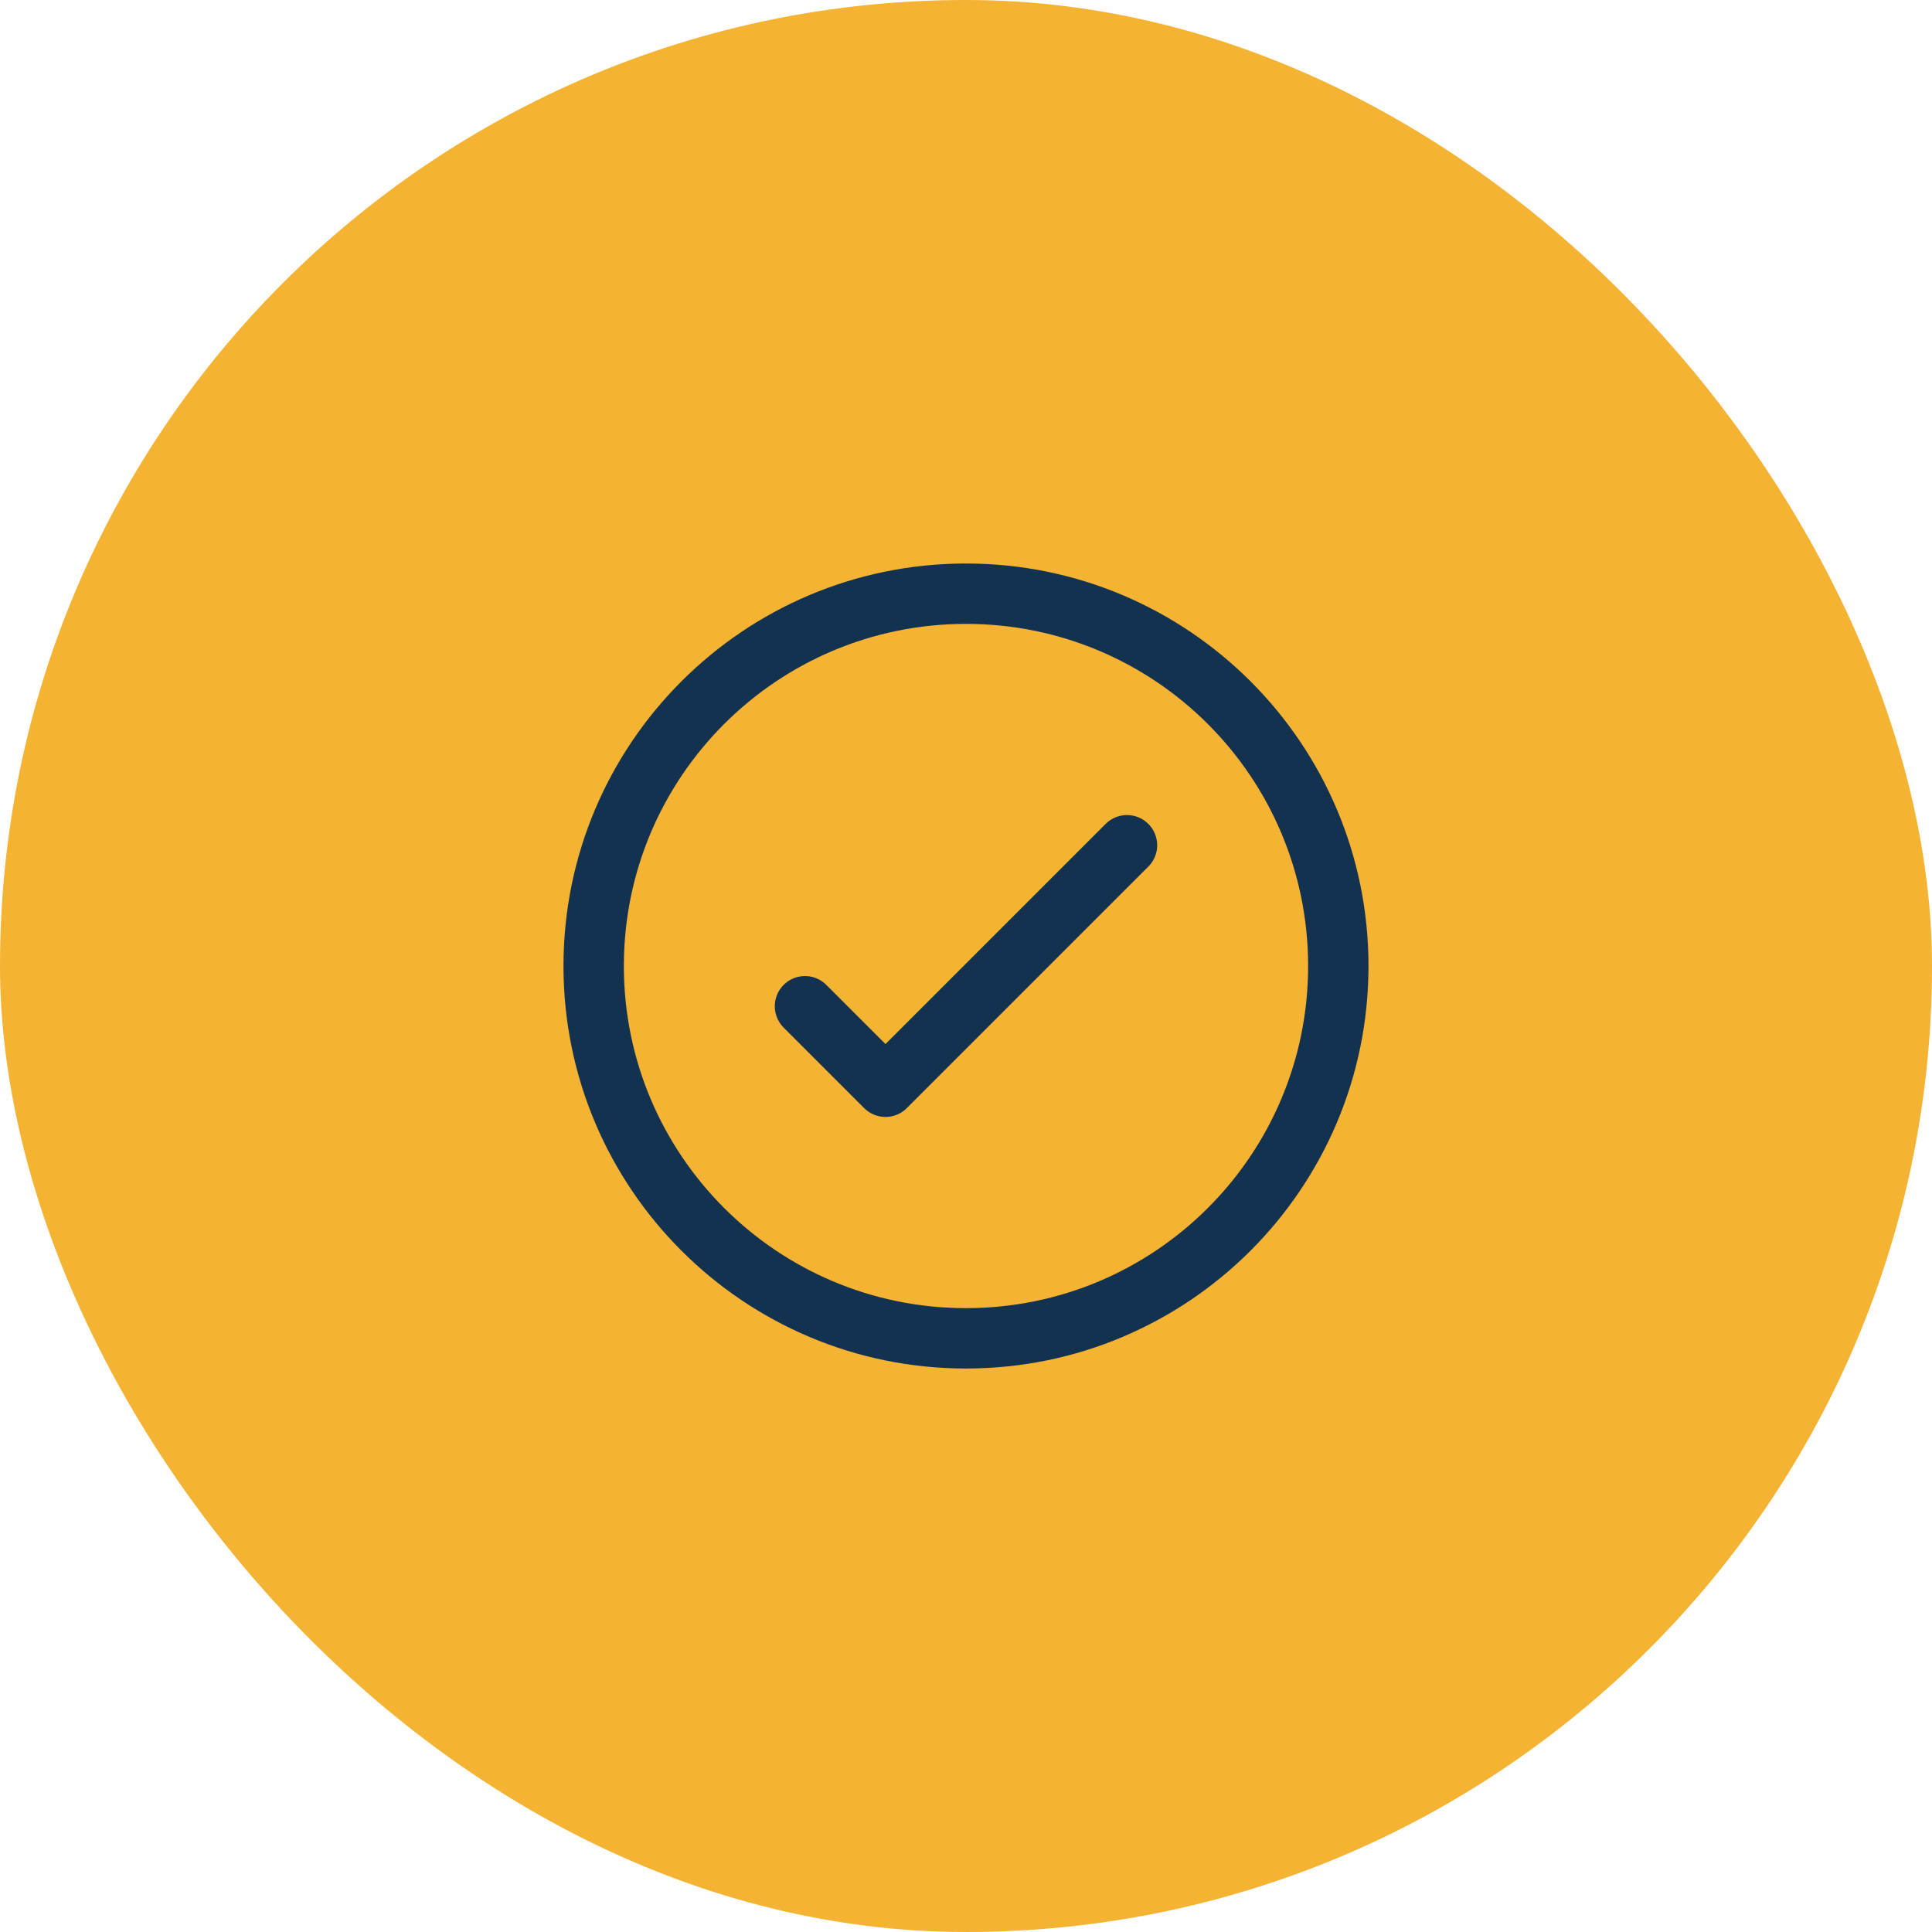 <svg width="64" height="64" viewBox="0 0 64 64" fill="none" xmlns="http://www.w3.org/2000/svg">
<rect width="64" height="64" rx="32" fill="#F5B333"/>
<path fill-rule="evenodd" clip-rule="evenodd" d="M32 43.334C38.259 43.334 43.333 38.26 43.333 32C43.333 25.741 38.259 20.667 32 20.667C25.741 20.667 20.666 25.741 20.666 32C20.666 38.26 25.741 43.334 32 43.334ZM32 45.334C39.364 45.334 45.333 39.364 45.333 32C45.333 24.637 39.364 18.667 32 18.667C24.636 18.667 18.666 24.637 18.666 32C18.666 39.364 24.636 45.334 32 45.334Z" fill="#133250"/>
<path d="M26.666 33.333L29.333 36L37.333 28" stroke="#133250" stroke-width="2" stroke-linecap="round" stroke-linejoin="round"/>
</svg>
